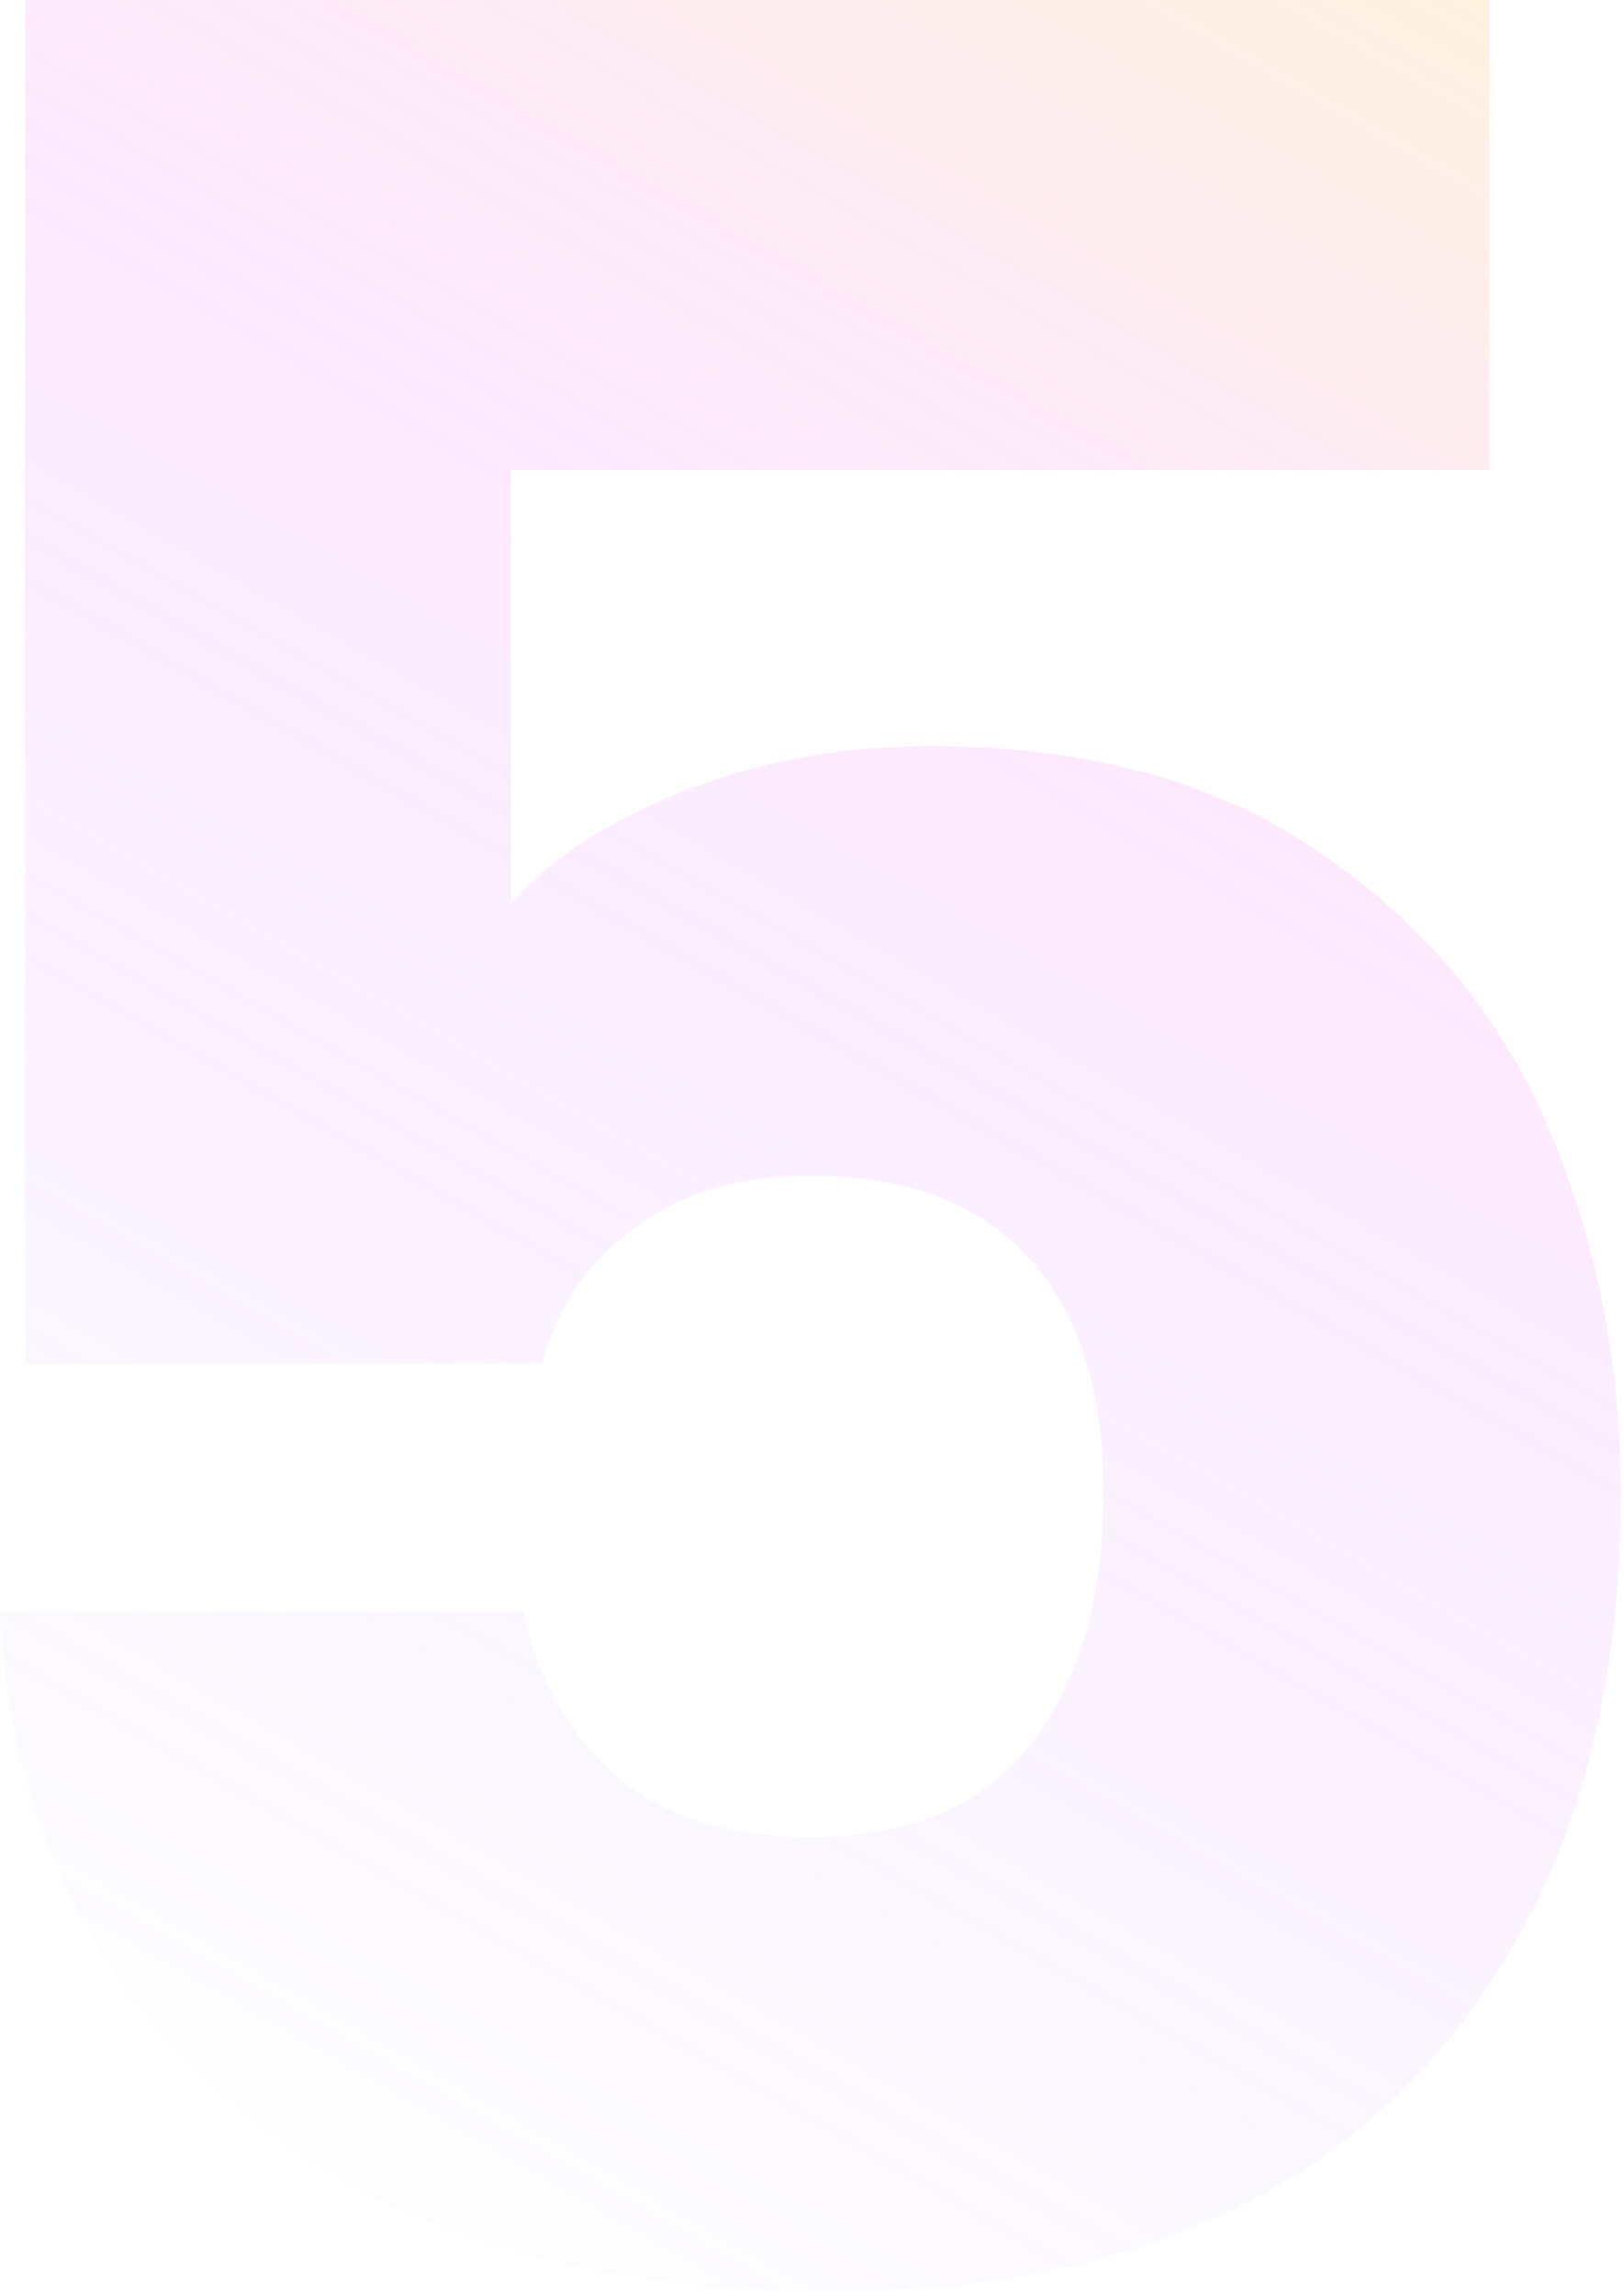 <svg width="259" height="366" viewBox="0 0 259 366" fill="none" xmlns="http://www.w3.org/2000/svg">
<path opacity="0.3" d="M237.5 75H81.5V144C88.167 136.667 97.5 130.667 109.5 126C121.5 121.333 134.5 119 148.5 119C173.5 119 194.167 124.667 210.5 136C227.167 147.333 239.333 162 247 180C254.667 198 258.5 217.5 258.5 238.5C258.5 277.5 247.5 308.5 225.5 331.5C203.5 354.167 172.5 365.5 132.5 365.5C105.833 365.5 82.667 361 63 352C43.333 342.667 28.167 329.833 17.5 313.5C6.833 297.167 1 278.333 0 257H83.5C85.5 267.333 90.333 276 98 283C105.667 289.667 116.167 293 129.5 293C145.167 293 156.833 288 164.5 278C172.167 268 176 254.667 176 238C176 221.667 172 209.167 164 200.5C156 191.833 144.333 187.5 129 187.5C117.667 187.5 108.333 190.333 101 196C93.667 201.333 88.833 208.5 86.5 217.5H4V0H237.5V75Z" fill="url(#paint0_linear)"/>
<defs>
<linearGradient id="paint0_linear" x1="286.196" y1="14.898" x2="72.128" y2="388.937" gradientUnits="userSpaceOnUse">
<stop stop-color="#FFD88D"/>
<stop offset="0.354" stop-color="#F68DFF" stop-opacity="0.63"/>
<stop offset="1" stop-color="#AB8DFF" stop-opacity="0"/>
</linearGradient>
</defs>
</svg>
